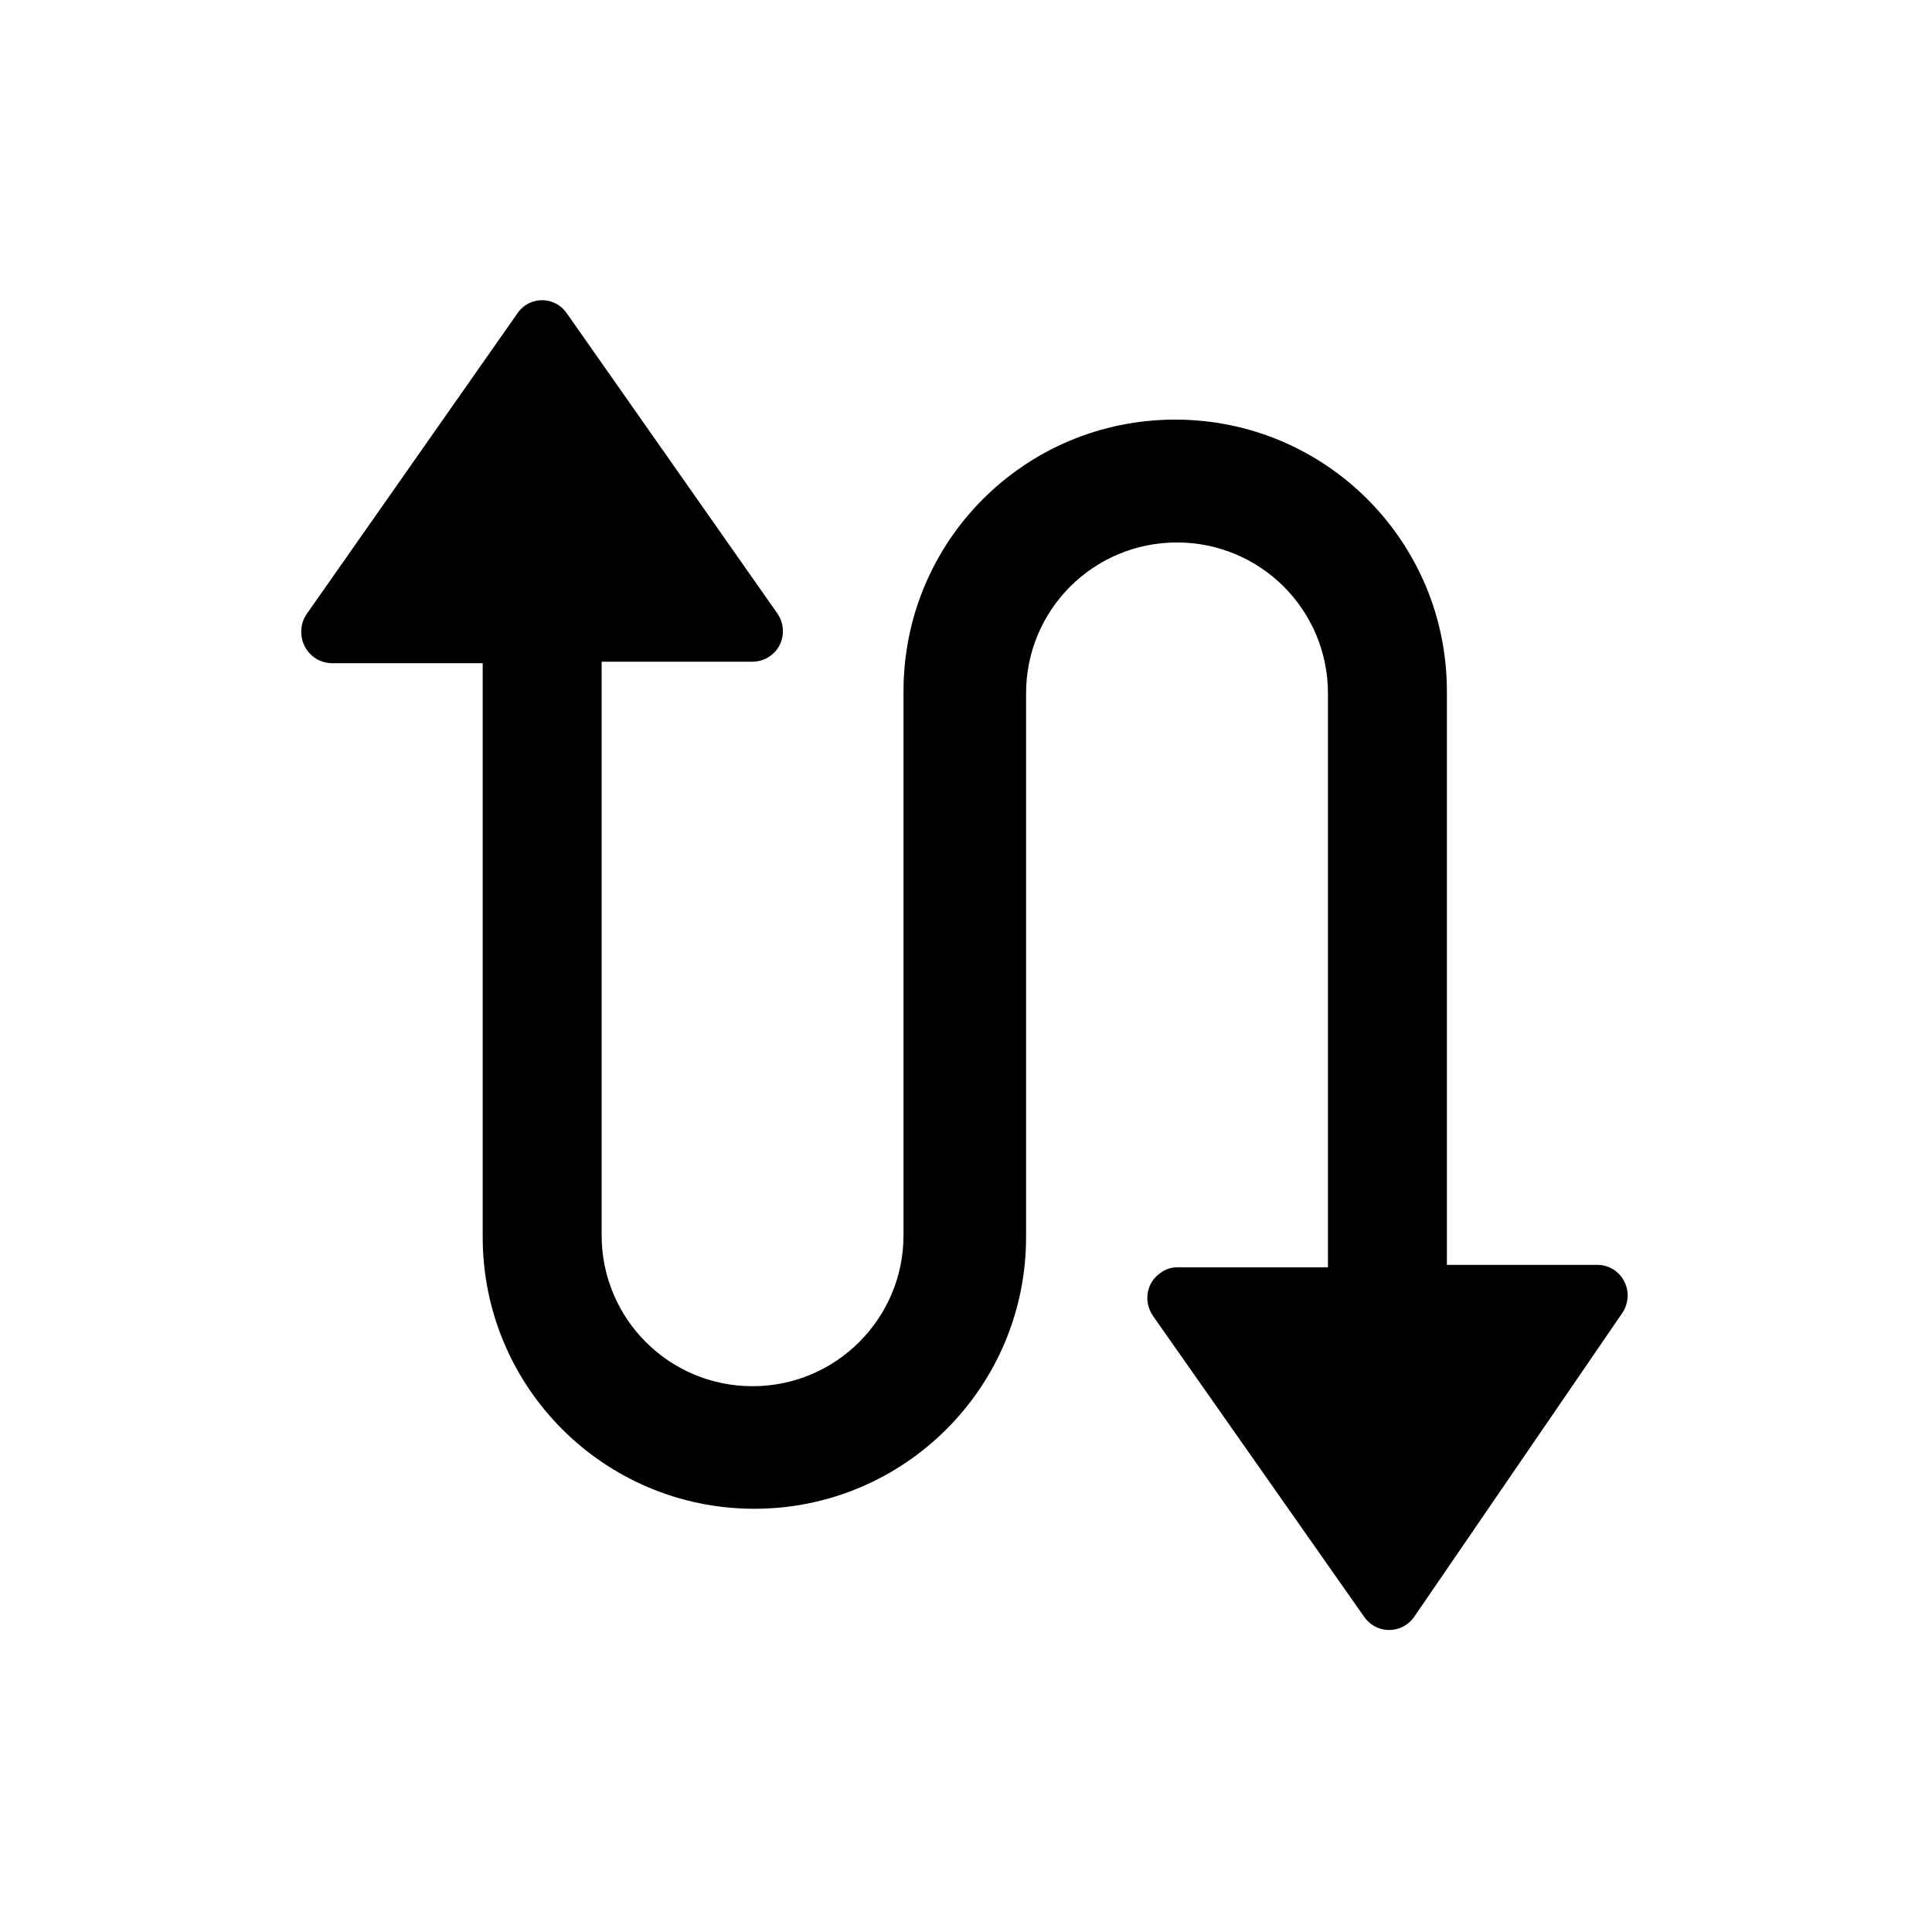 <svg xmlns="http://www.w3.org/2000/svg" viewBox="0 0 64 64">
  <path fill-rule="evenodd" d="M46.84 53.57v0c-.32.45-.94.56-1.39.25 -.1-.07-.19-.16-.26-.26L38.2 43.6v0c-.33-.47-.23-1.11.24-1.43 .16-.13.37-.19.57-.19h4.98V22.97v0c0-2.77-2.24-5-5-5 -2.77 0-5 2.23-5 5v18.01 0c0 4.97-4.03 9-9 9 -4.98 0-9-4.03-9-9V21.97h-5 0c-.57-.01-1.02-.48-1.01-1.05 0-.21.06-.41.18-.58l6.98-9.96v0c.31-.46.93-.57 1.38-.26 .09.06.18.15.25.25l6.98 9.95v0c.32.46.22 1.1-.25 1.42 -.17.12-.38.18-.58.18h-4.99v19 0c0 2.76 2.23 5 5 5 2.76 0 5-2.24 5-5V22.9v0c0-4.98 4.02-9 9-9 4.97 0 9 4.02 9 9v19h4.99v0c.56 0 1.01.47 1 1.04 -.01.2-.07.4-.19.57Z" />
</svg>